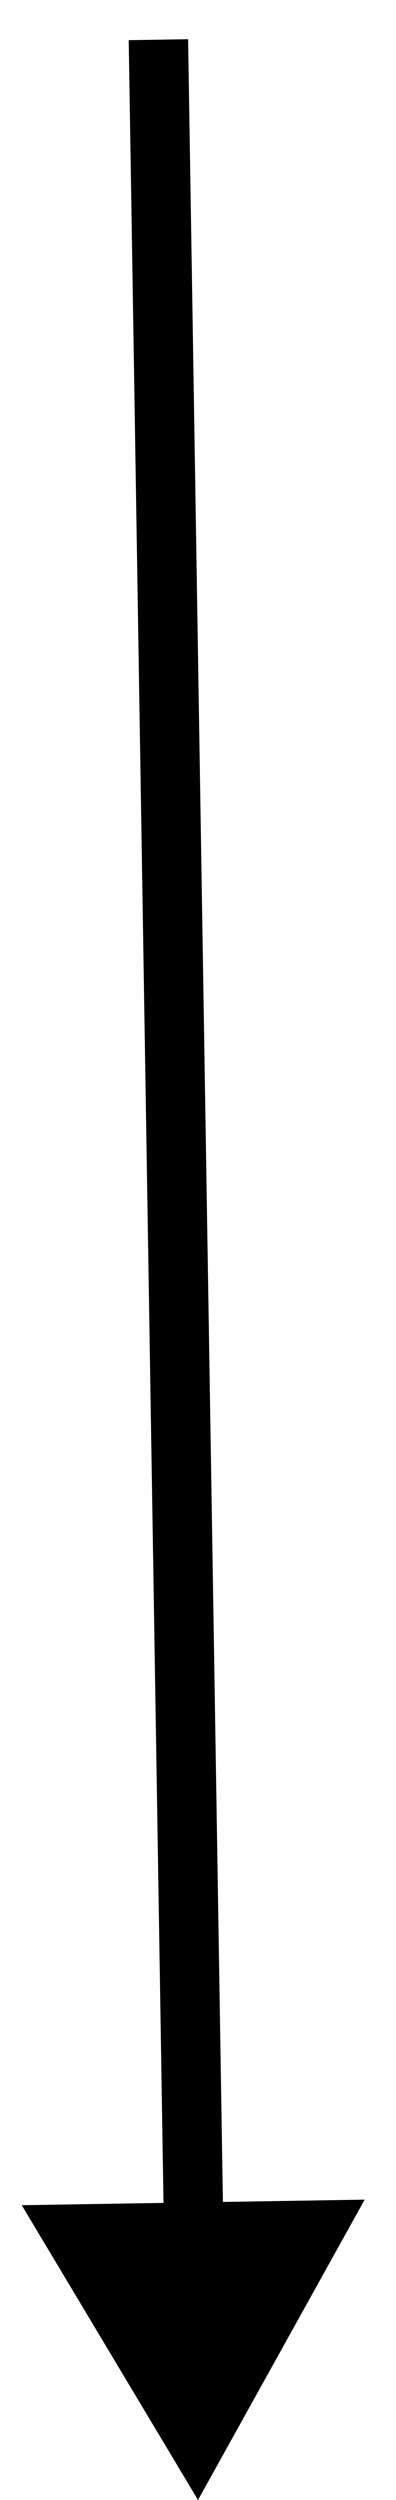 <svg width="10" height="63" viewBox="0 0 10 63" fill="none" xmlns="http://www.w3.org/2000/svg">
<path d="M5 63L9.209 55.431L0.549 55.571L5 63ZM3.25 1.012L4.141 56.263L5.641 56.239L4.75 0.988L3.25 1.012Z" fill="black"/>
</svg>
